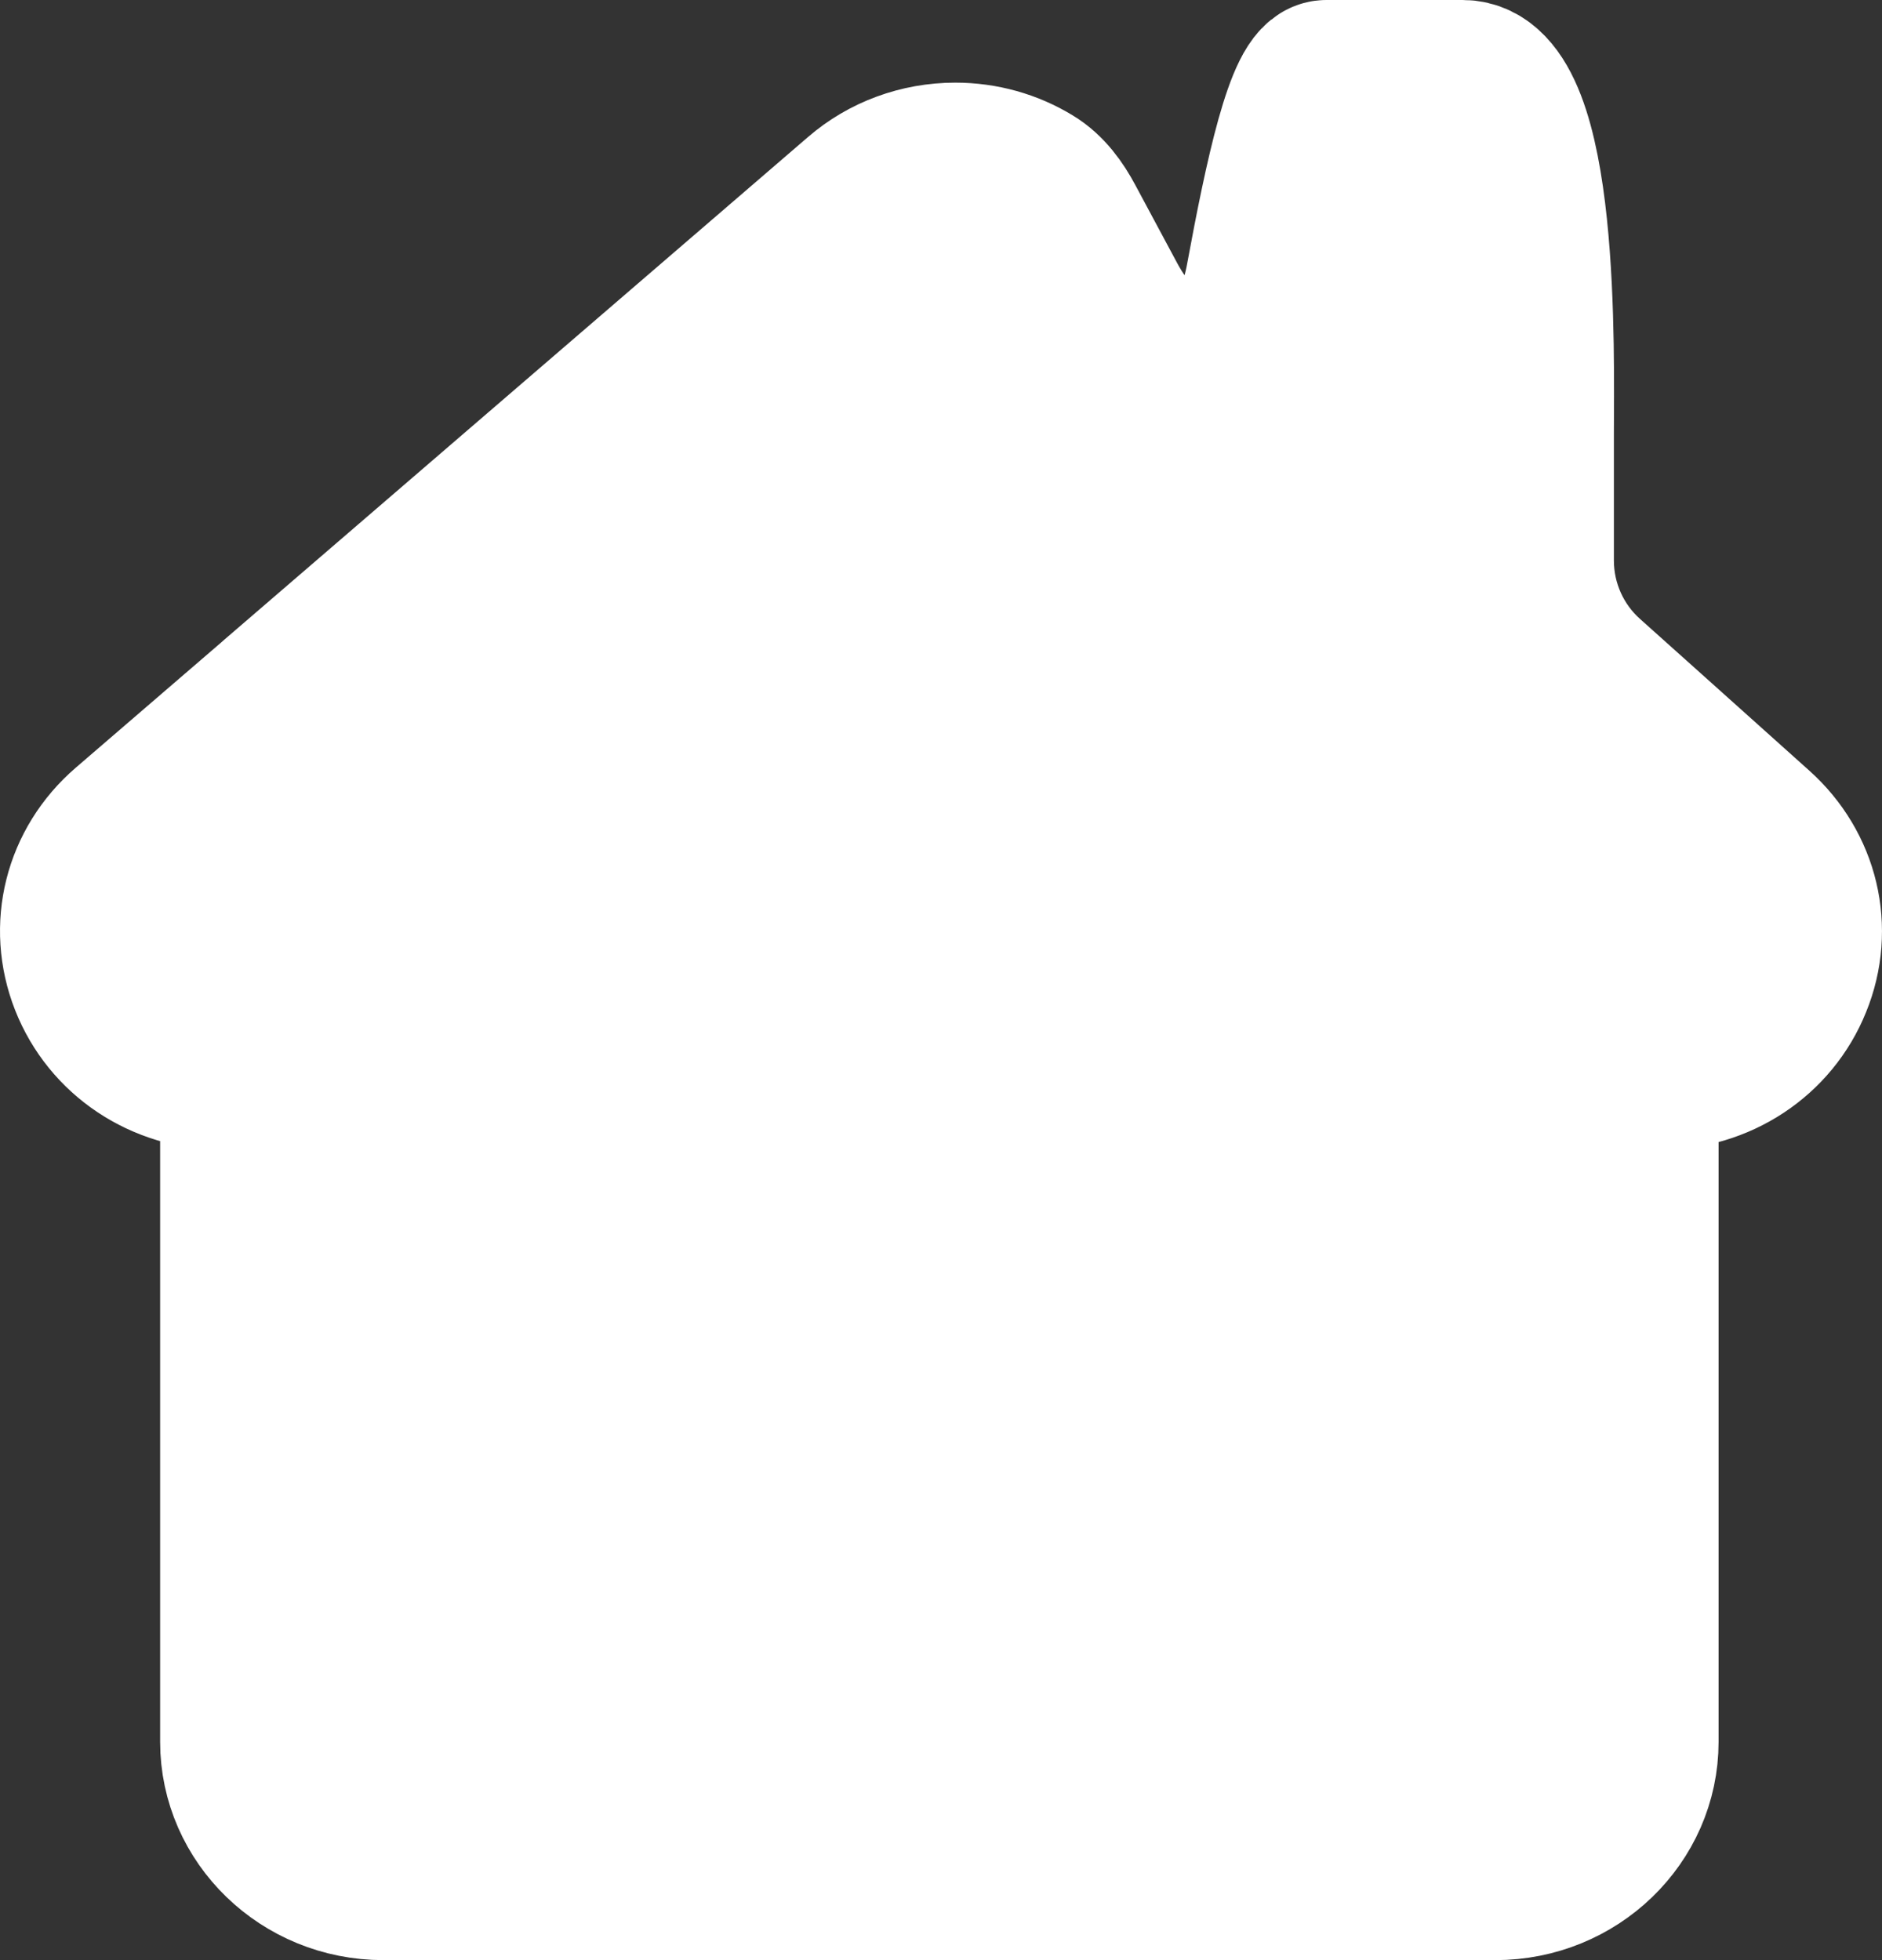 <svg width="24" height="25" viewBox="0 0 24 25" fill="none" xmlns="http://www.w3.org/2000/svg">
<rect x="0" y="0" width="24" height="25" fill="#333333" stroke="none"/>
<path d="M12.182 2.054C11.729 2.054 11.291 2.215 10.956 2.506L3.524 8.907L3.466 8.958L1.62 10.548C1.041 11.046 0.849 11.82 1.123 12.517C1.398 13.215 2.075 13.667 2.849 13.667C2.956 13.667 3.042 13.753 3.042 13.86V22.215C3.042 23.198 3.869 24 4.888 24H19.07C20.087 24 20.916 23.201 20.916 22.215V13.904C20.916 13.773 21.022 13.667 21.153 13.667C21.918 13.667 22.593 13.223 22.87 12.534C23.151 11.845 22.967 11.077 22.406 10.574L20.994 9.308L20.247 8.639C19.823 8.26 19.581 7.718 19.581 7.149V5.529C19.581 4.546 19.668 1 18.652 1H16.914C16.63 1 16.36 2.256 16.12 3.558C15.865 4.934 14.792 5.061 14.13 3.827L13.598 2.835C13.491 2.634 13.355 2.444 13.16 2.326C12.87 2.149 12.532 2.054 12.182 2.054Z" fill="white" stroke="white" stroke-width="2"/>
</svg>
